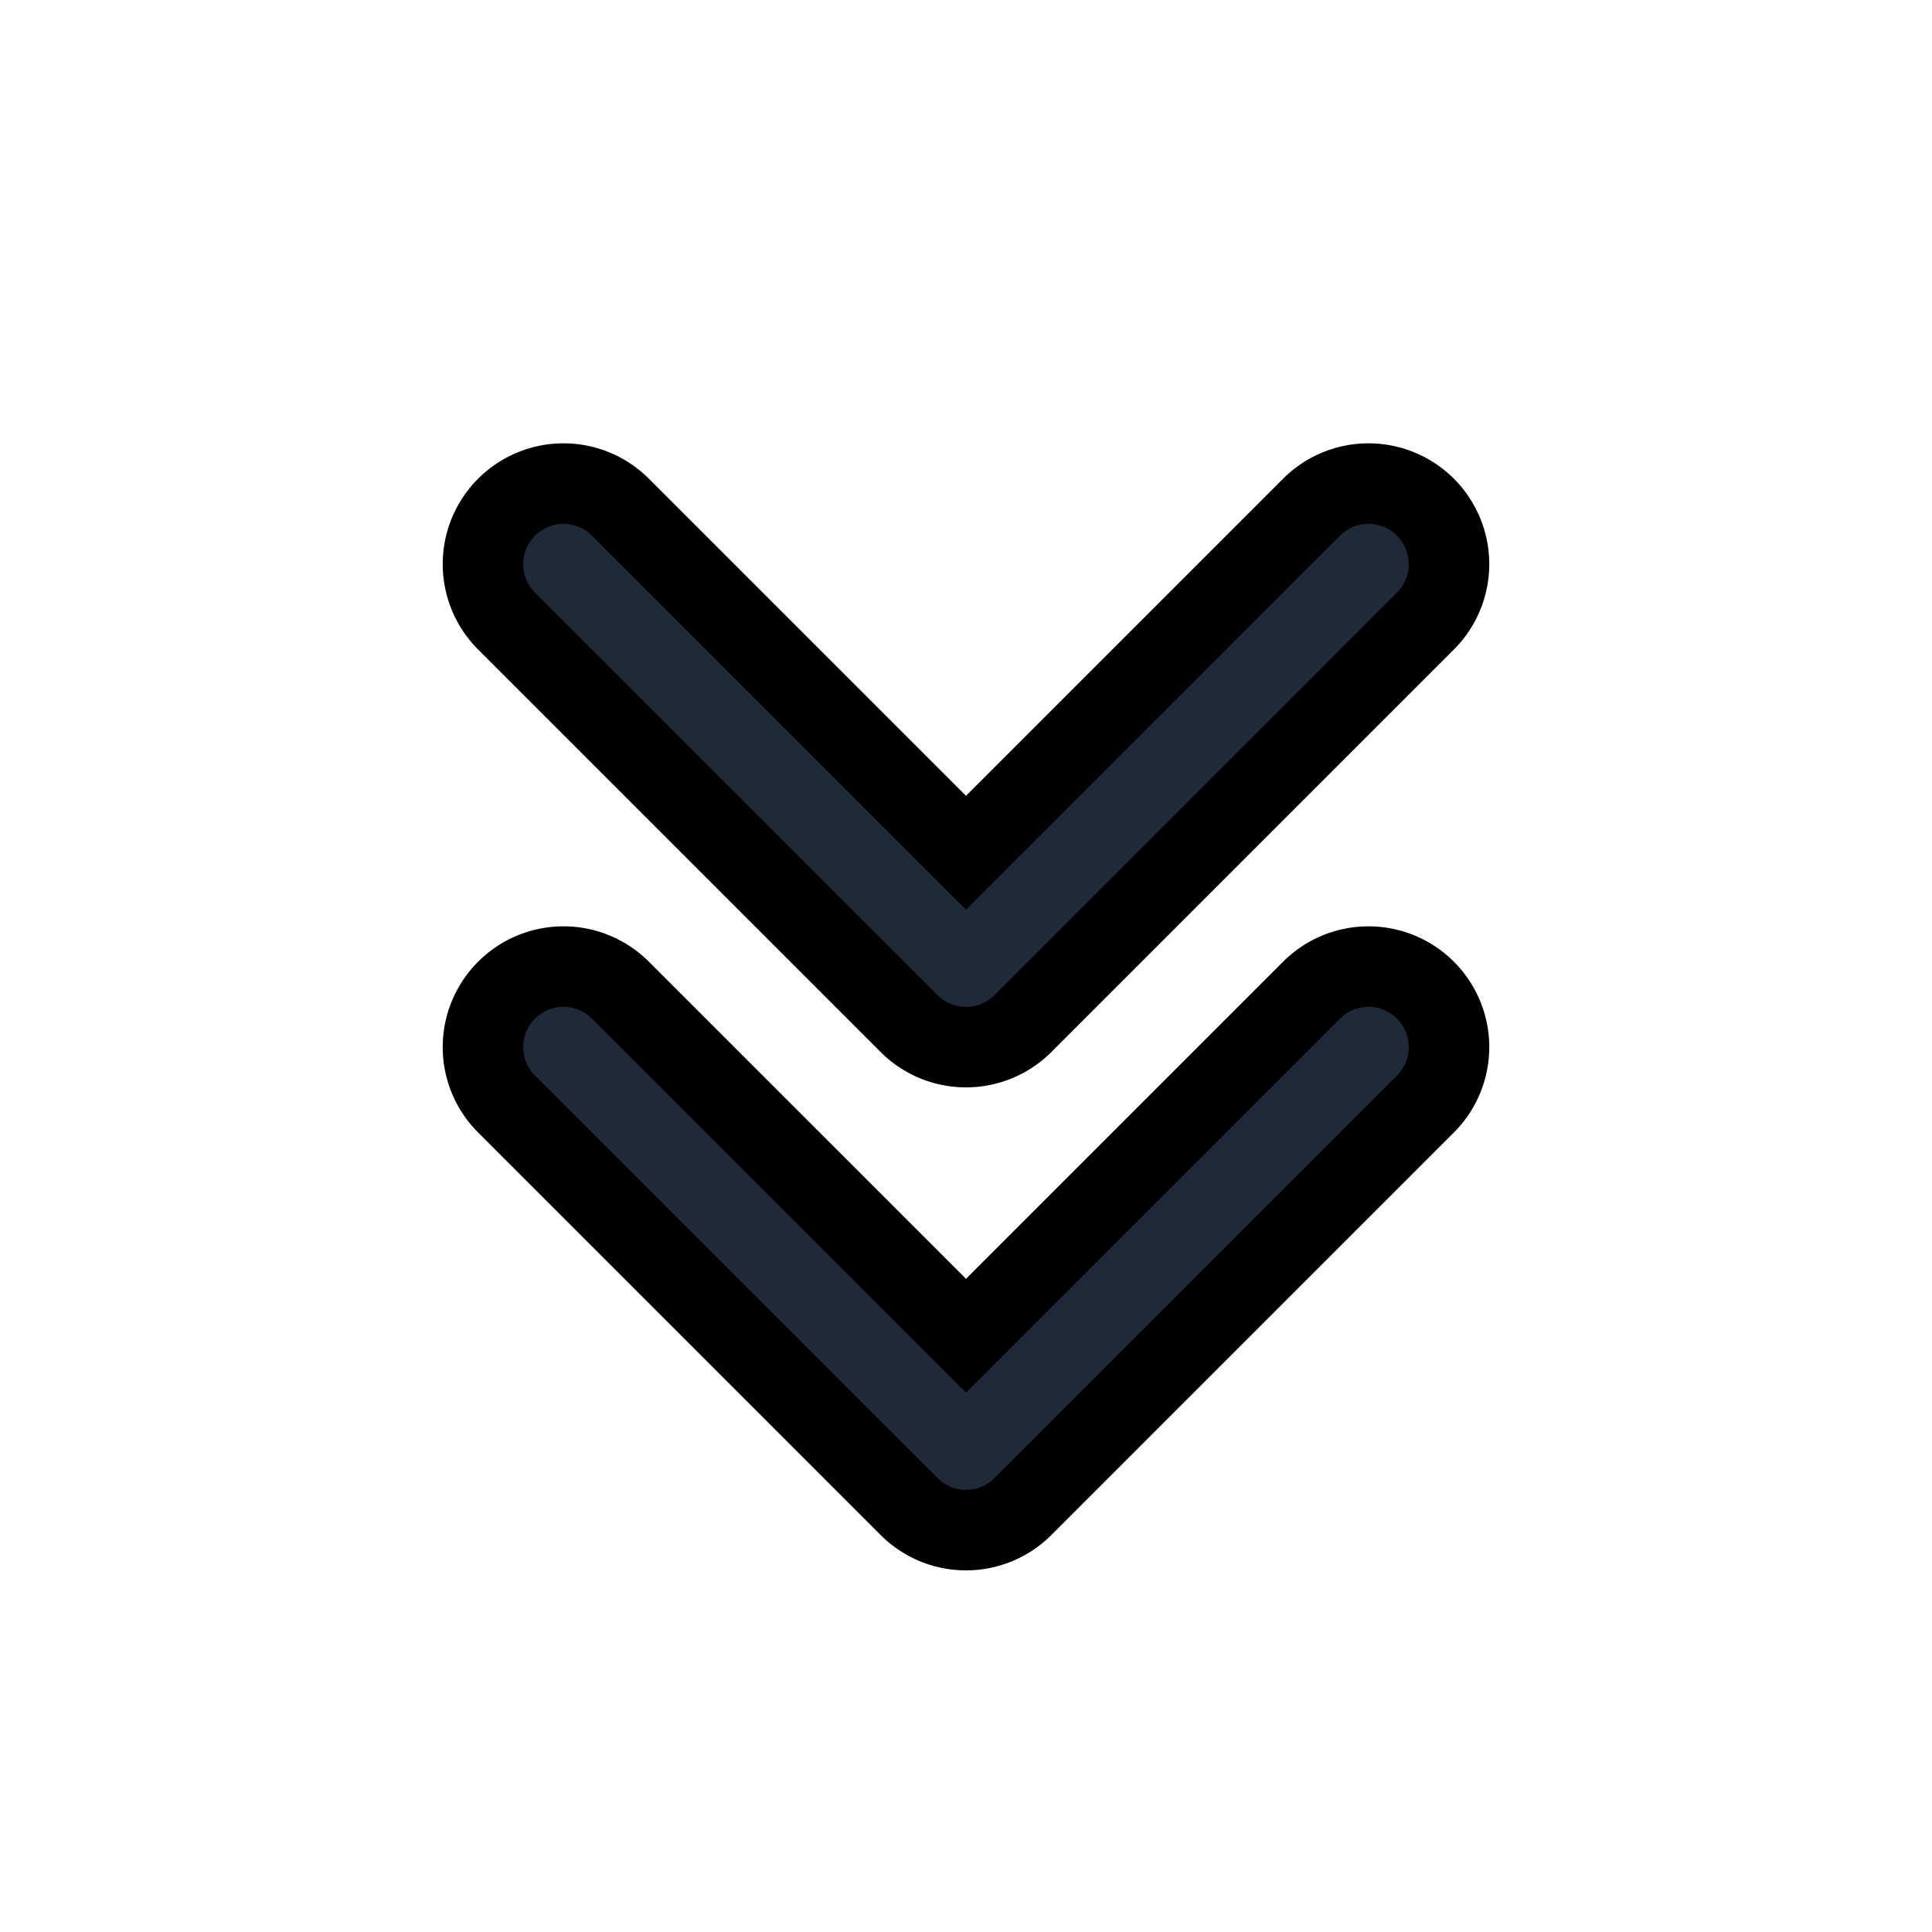 <svg fill="none" stroke="currentColor" viewBox="0 0 24 24">
  <path fill="#1F2937" fill-rule="evenodd" d="M6.293 6.3a1 1 0 0 1 1.414 0L12 10.593 16.293 6.3a1 1 0 1 1 1.414 1.415l-5 5a1 1 0 0 1-1.414 0l-5-5a1 1 0 0 1 0-1.415z" clip-rule="evenodd"/>
  <path fill="#1F2937" fill-rule="evenodd" d="M6.293 12.3a1 1 0 0 1 1.414 0L12 16.593l4.293-4.293a1 1 0 0 1 1.414 1.415l-5 5a1 1 0 0 1-1.414 0l-5-5a1 1 0 0 1 0-1.415z" clip-rule="evenodd"/>
</svg>
